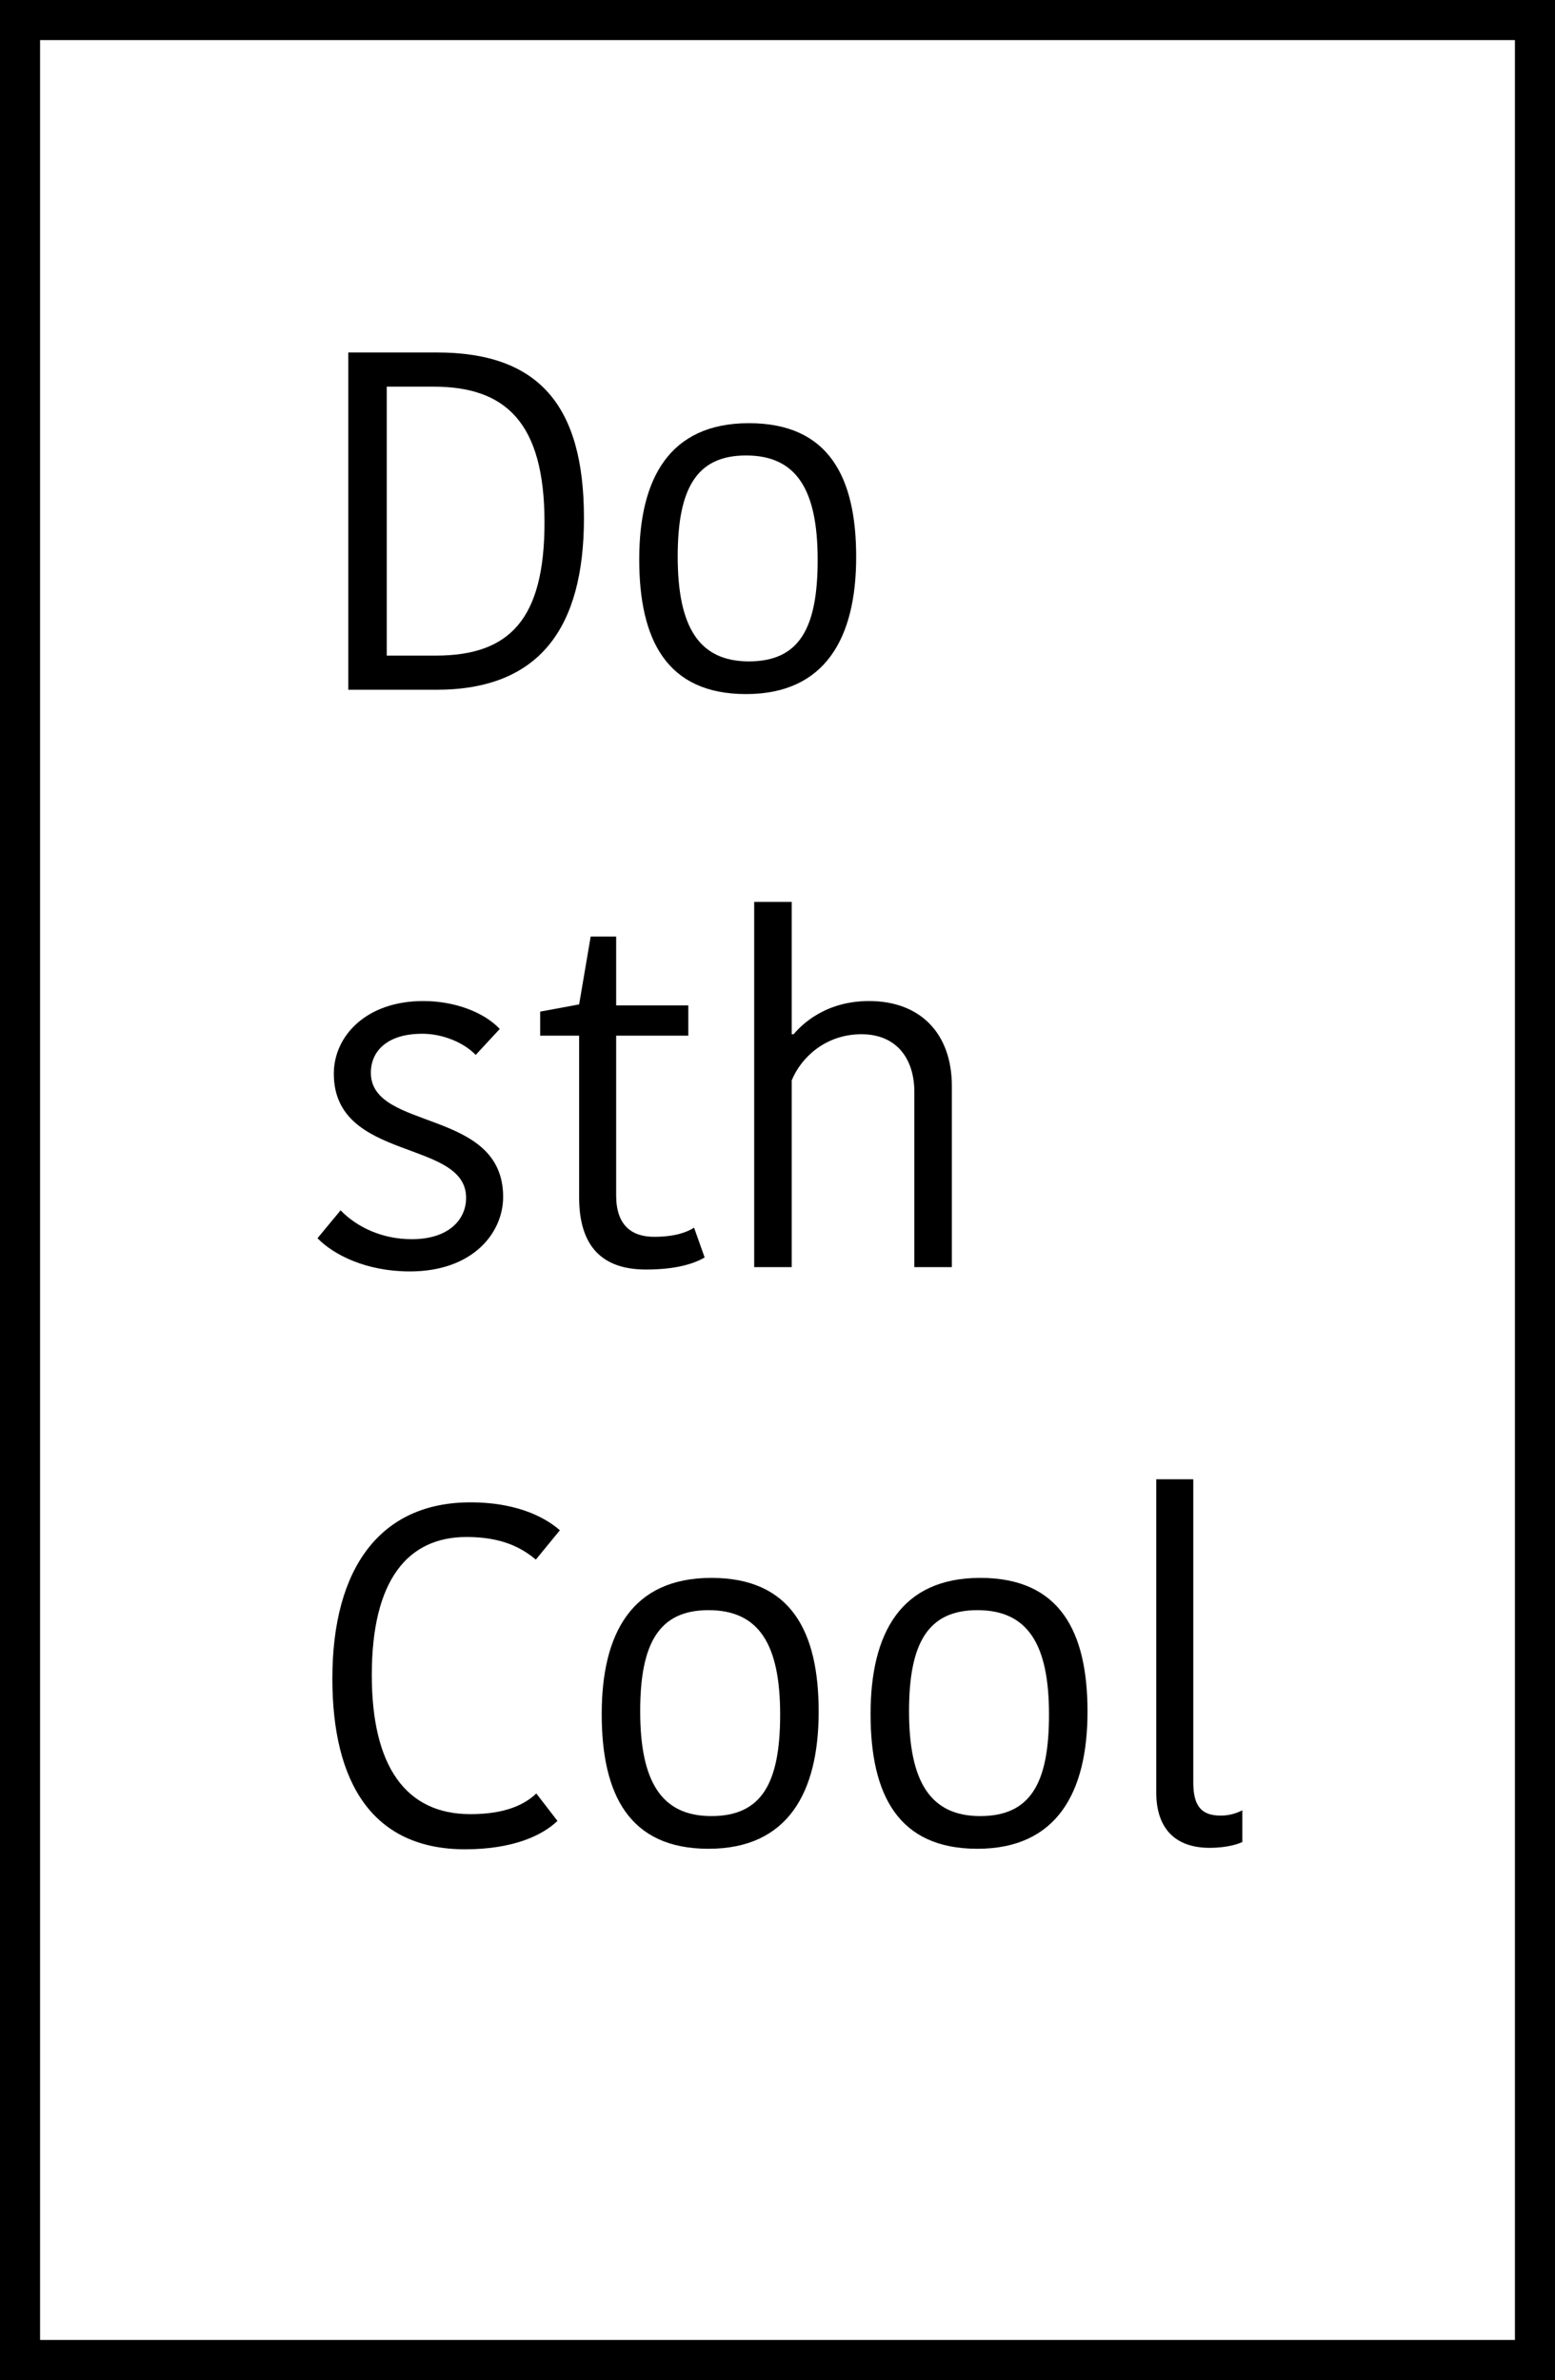 <!-- Generator: Adobe Illustrator 19.0.0, SVG Export Plug-In  -->
<svg version="1.1"
	 xmlns="http://www.w3.org/2000/svg" xmlns:xlink="http://www.w3.org/1999/xlink" xmlns:a="http://ns.adobe.com/AdobeSVGViewerExtensions/3.0/"
	 x="0px" y="0px" width="77.596px" height="118.724px" viewBox="0 0 77.596 118.724"
	 style="enable-background:new 0 0 77.596 118.724;" xml:space="preserve">
<style type="text/css">
	.st0{fill:none;stroke:#000000;stroke-width:2;stroke-miterlimit:10;}
	.st1{font-family:'KohinoorDevanagari-Regular';}
	.st2{font-size:24px;}
</style>
<defs>
</defs>
<g id="XMLID_16_">
	<path id="XMLID_18_" d="M17.379,17.582h4.416c5.064,0,7.345,2.616,7.345,8.257c0,5.473-2.208,8.569-7.369,8.569h-4.392V17.582z
		 M19.299,32.704h2.448c3.696,0,5.424-1.824,5.424-6.648c0-5.017-1.968-6.769-5.544-6.769h-2.328V32.704z"/>
	<path id="XMLID_21_" d="M31.898,27.903c0-4.033,1.512-6.793,5.473-6.793c3.984,0,5.353,2.688,5.353,6.673
		c0,4.032-1.536,6.84-5.497,6.84S31.898,31.912,31.898,27.903z M37.37,32.992c2.52,0,3.432-1.656,3.432-5.064
		c0-3.504-1.056-5.208-3.576-5.208c-2.472,0-3.408,1.656-3.408,5.041C33.818,31.264,34.874,32.992,37.37,32.992z"/>
	<path id="XMLID_24_" d="M16.658,53.559c0-1.872,1.608-3.624,4.464-3.624c1.56,0,3.024,0.552,3.816,1.392l-1.2,1.296
		c-0.6-0.624-1.656-1.056-2.664-1.056c-1.776,0-2.568,0.888-2.568,1.944c0,2.928,6.601,1.752,6.601,6.192
		c0,1.8-1.512,3.72-4.656,3.72c-2.16,0-3.792-0.816-4.608-1.656l1.152-1.392c0.792,0.816,2.04,1.44,3.552,1.44
		c1.824,0,2.712-0.96,2.712-2.064C23.259,56.799,16.658,57.975,16.658,53.559z"/>
	<path id="XMLID_26_" d="M28.899,59.727v-8.064h-1.944v-1.2l1.944-0.36l0.576-3.384h1.272v3.432h3.6v1.512h-3.6v7.969
		c0,1.464,0.744,2.064,1.896,2.064c1.056,0,1.656-0.24,1.992-0.456l0.528,1.488c-0.504,0.288-1.368,0.6-2.928,0.6
		C30.074,63.328,28.899,62.199,28.899,59.727z"/>
	<path id="XMLID_28_" d="M47.499,54.183v9.025h-1.872v-8.737c0-1.632-0.864-2.88-2.64-2.88c-1.8,0-3.024,1.176-3.48,2.304v9.313
		h-1.872V44.99h1.872v6.601h0.096c0.384-0.456,1.56-1.656,3.768-1.656C45.891,49.935,47.499,51.519,47.499,54.183z"/>
	<path id="XMLID_30_" d="M23.475,74.942c2.568,0,3.913,0.912,4.464,1.392l-1.2,1.464c-0.72-0.6-1.704-1.128-3.457-1.128
		c-2.928,0-4.729,2.136-4.729,6.889c0,4.561,1.704,6.937,4.92,6.937c1.704,0,2.688-0.456,3.289-1.032l1.056,1.368
		c-0.744,0.72-2.208,1.417-4.608,1.417c-4.633,0-6.625-3.336-6.625-8.521C16.587,78.207,18.987,74.942,23.475,74.942z"/>
	<path id="XMLID_32_" d="M30.026,85.503c0-4.033,1.512-6.793,5.473-6.793c3.984,0,5.353,2.688,5.353,6.673
		c0,4.032-1.536,6.84-5.497,6.84S30.026,89.512,30.026,85.503z M35.498,90.592c2.52,0,3.432-1.656,3.432-5.064
		c0-3.504-1.056-5.208-3.576-5.208c-2.472,0-3.408,1.656-3.408,5.041C31.946,88.864,33.002,90.592,35.498,90.592z"/>
	<path id="XMLID_35_" d="M43.442,85.503c0-4.033,1.512-6.793,5.473-6.793c3.984,0,5.353,2.688,5.353,6.673
		c0,4.032-1.536,6.84-5.497,6.84S43.442,89.512,43.442,85.503z M48.914,90.592c2.52,0,3.432-1.656,3.432-5.064
		c0-3.504-1.056-5.208-3.576-5.208c-2.472,0-3.408,1.656-3.408,5.041C45.362,88.864,46.418,90.592,48.914,90.592z"/>
	<path id="XMLID_38_" d="M59.546,73.79v15.122c0,1.152,0.384,1.656,1.368,1.656c0.48,0,0.84-0.144,1.08-0.264v1.584
		c-0.48,0.216-1.128,0.288-1.632,0.288c-1.8,0-2.664-1.056-2.664-2.76V73.79H59.546z"/>
</g>
<rect id="XMLID_15_" x="1" y="1" class="st0" width="75.596" height="116.724"/>
</svg>